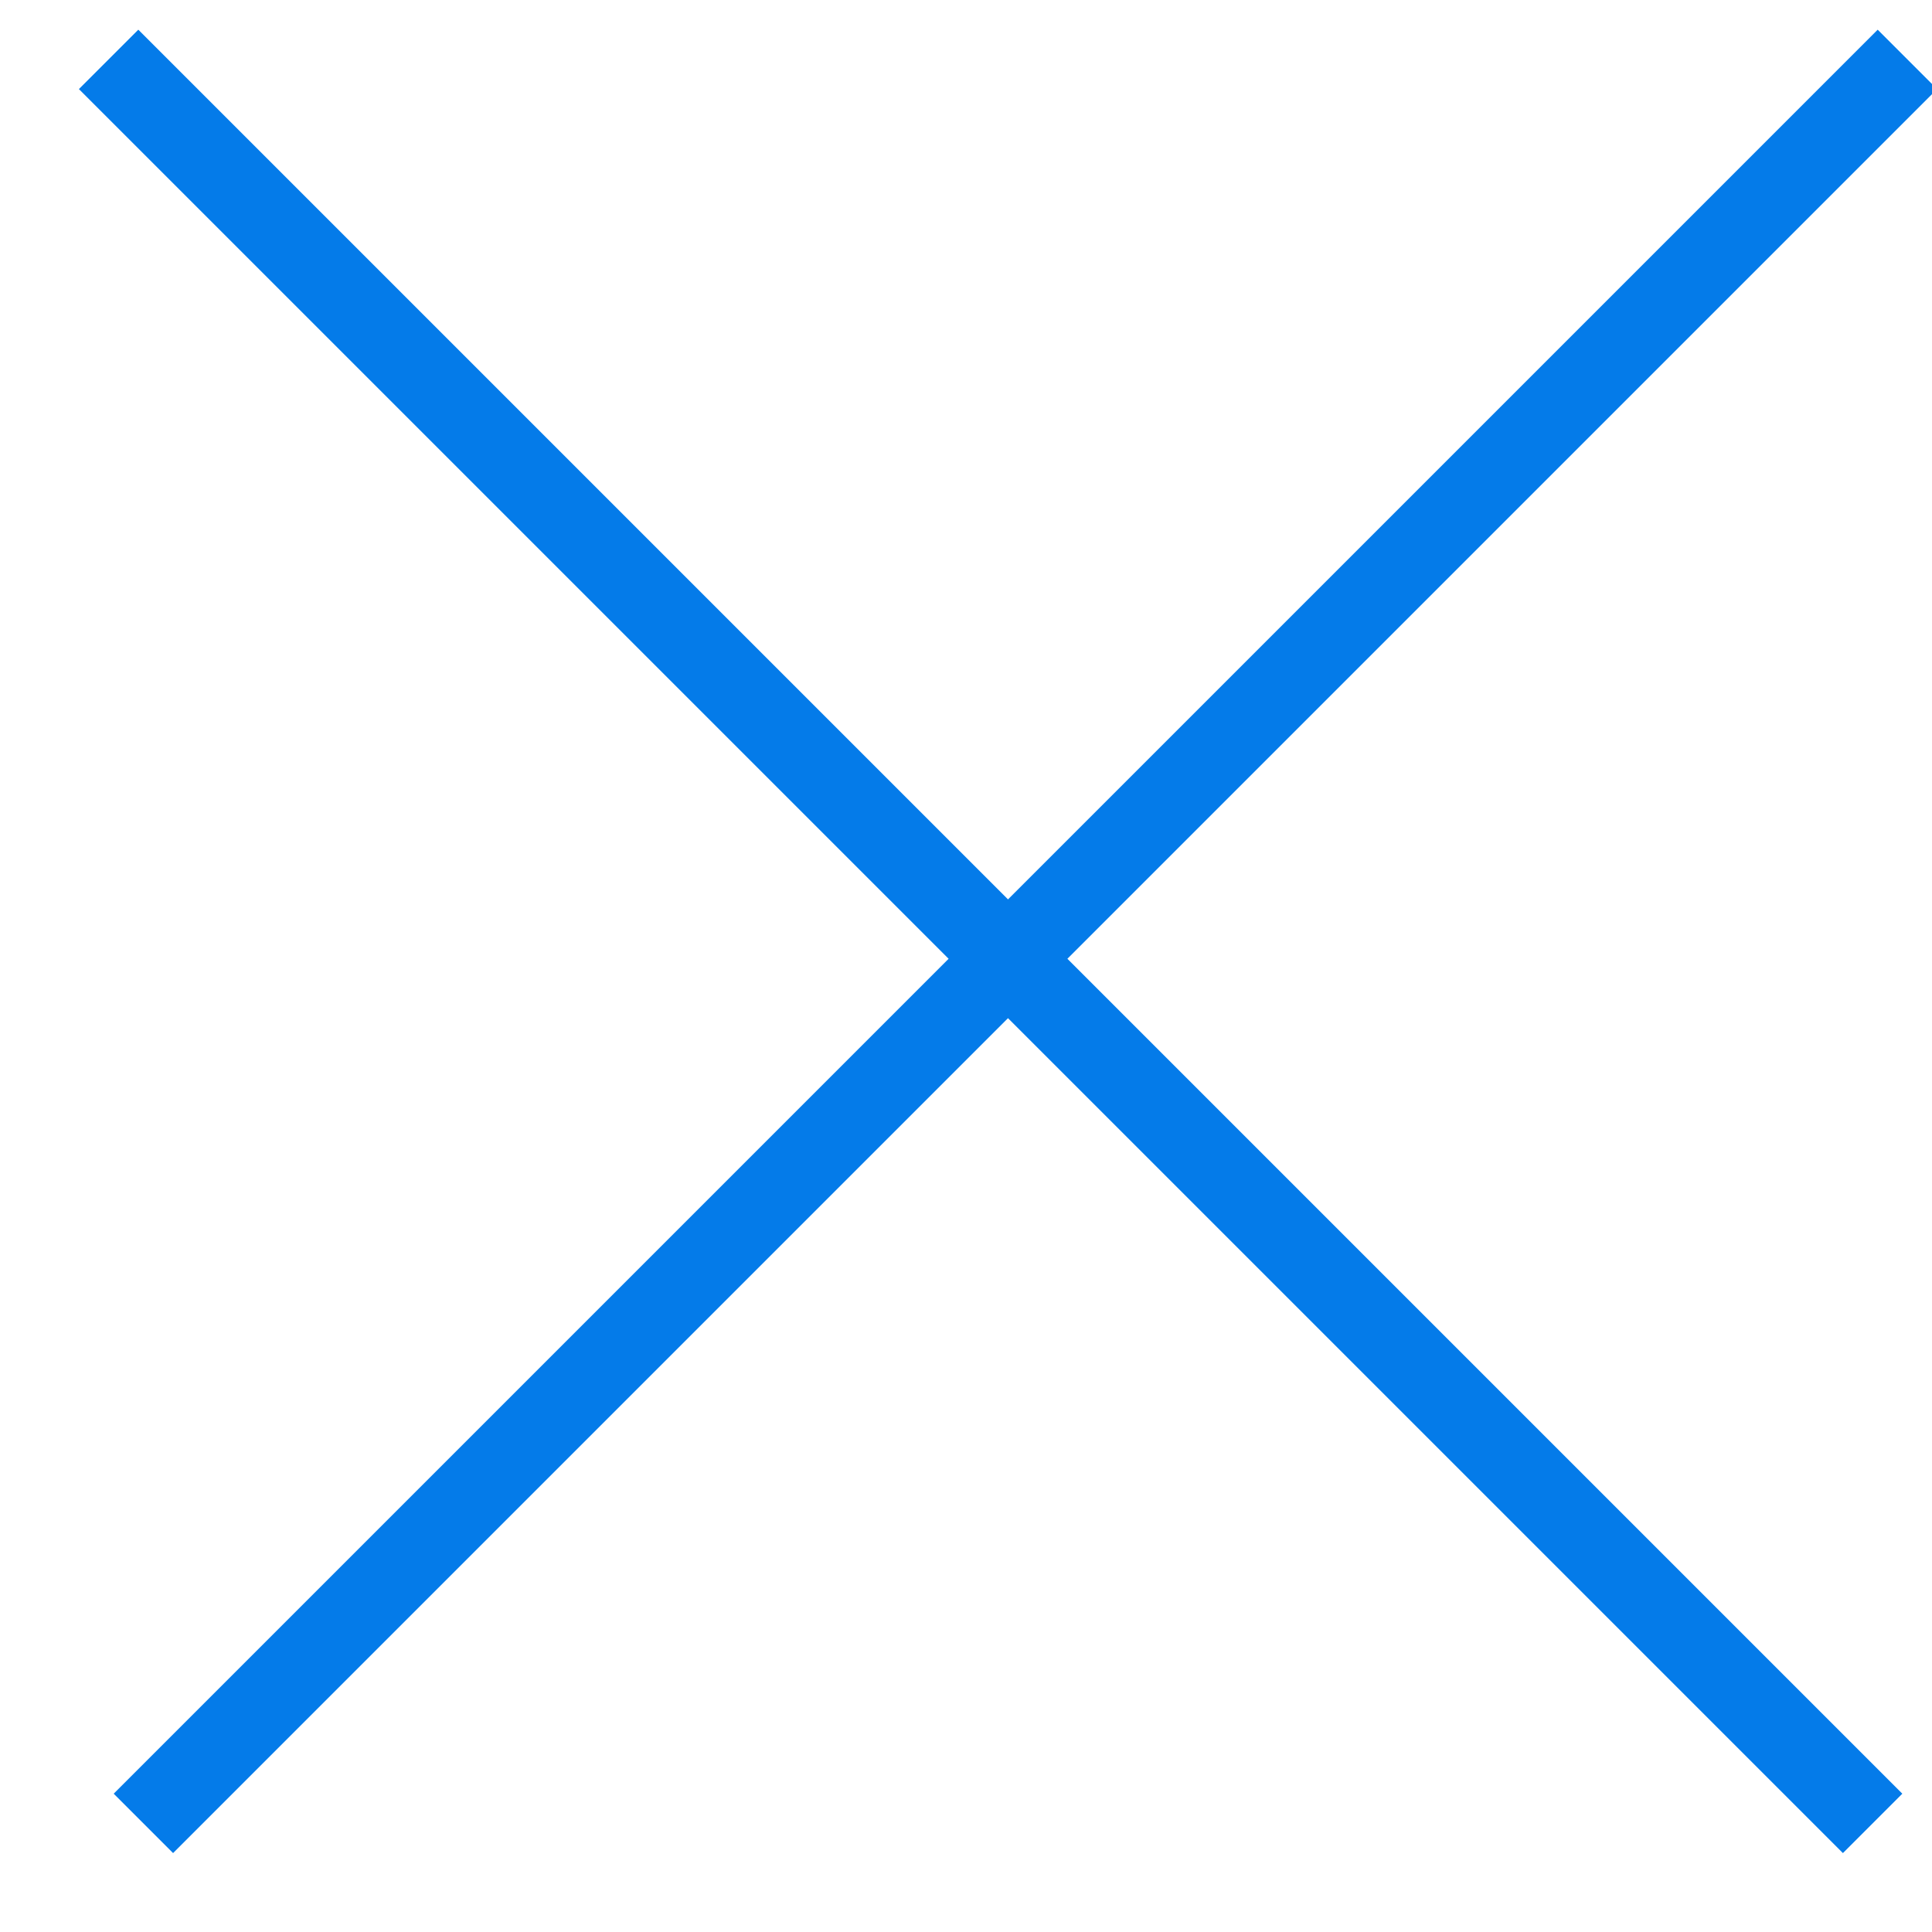 <svg
      width="23"
      height="23"
      viewBox="0 0 23 23"
      fill="none"
      xmlns="http://www.w3.org/2000/svg"
    >
      <line
        x1="22.293"
        y1="21.707"
        x2="1.293"
        y2="0.707"
        stroke="#047BE9"
        strokeWidth="2"
      />
      <line
        x1="22.707"
        y1="0.707"
        x2="1.707"
        y2="21.707"
        stroke="#047BE9"
        strokeWidth="2"
      />
    </svg>